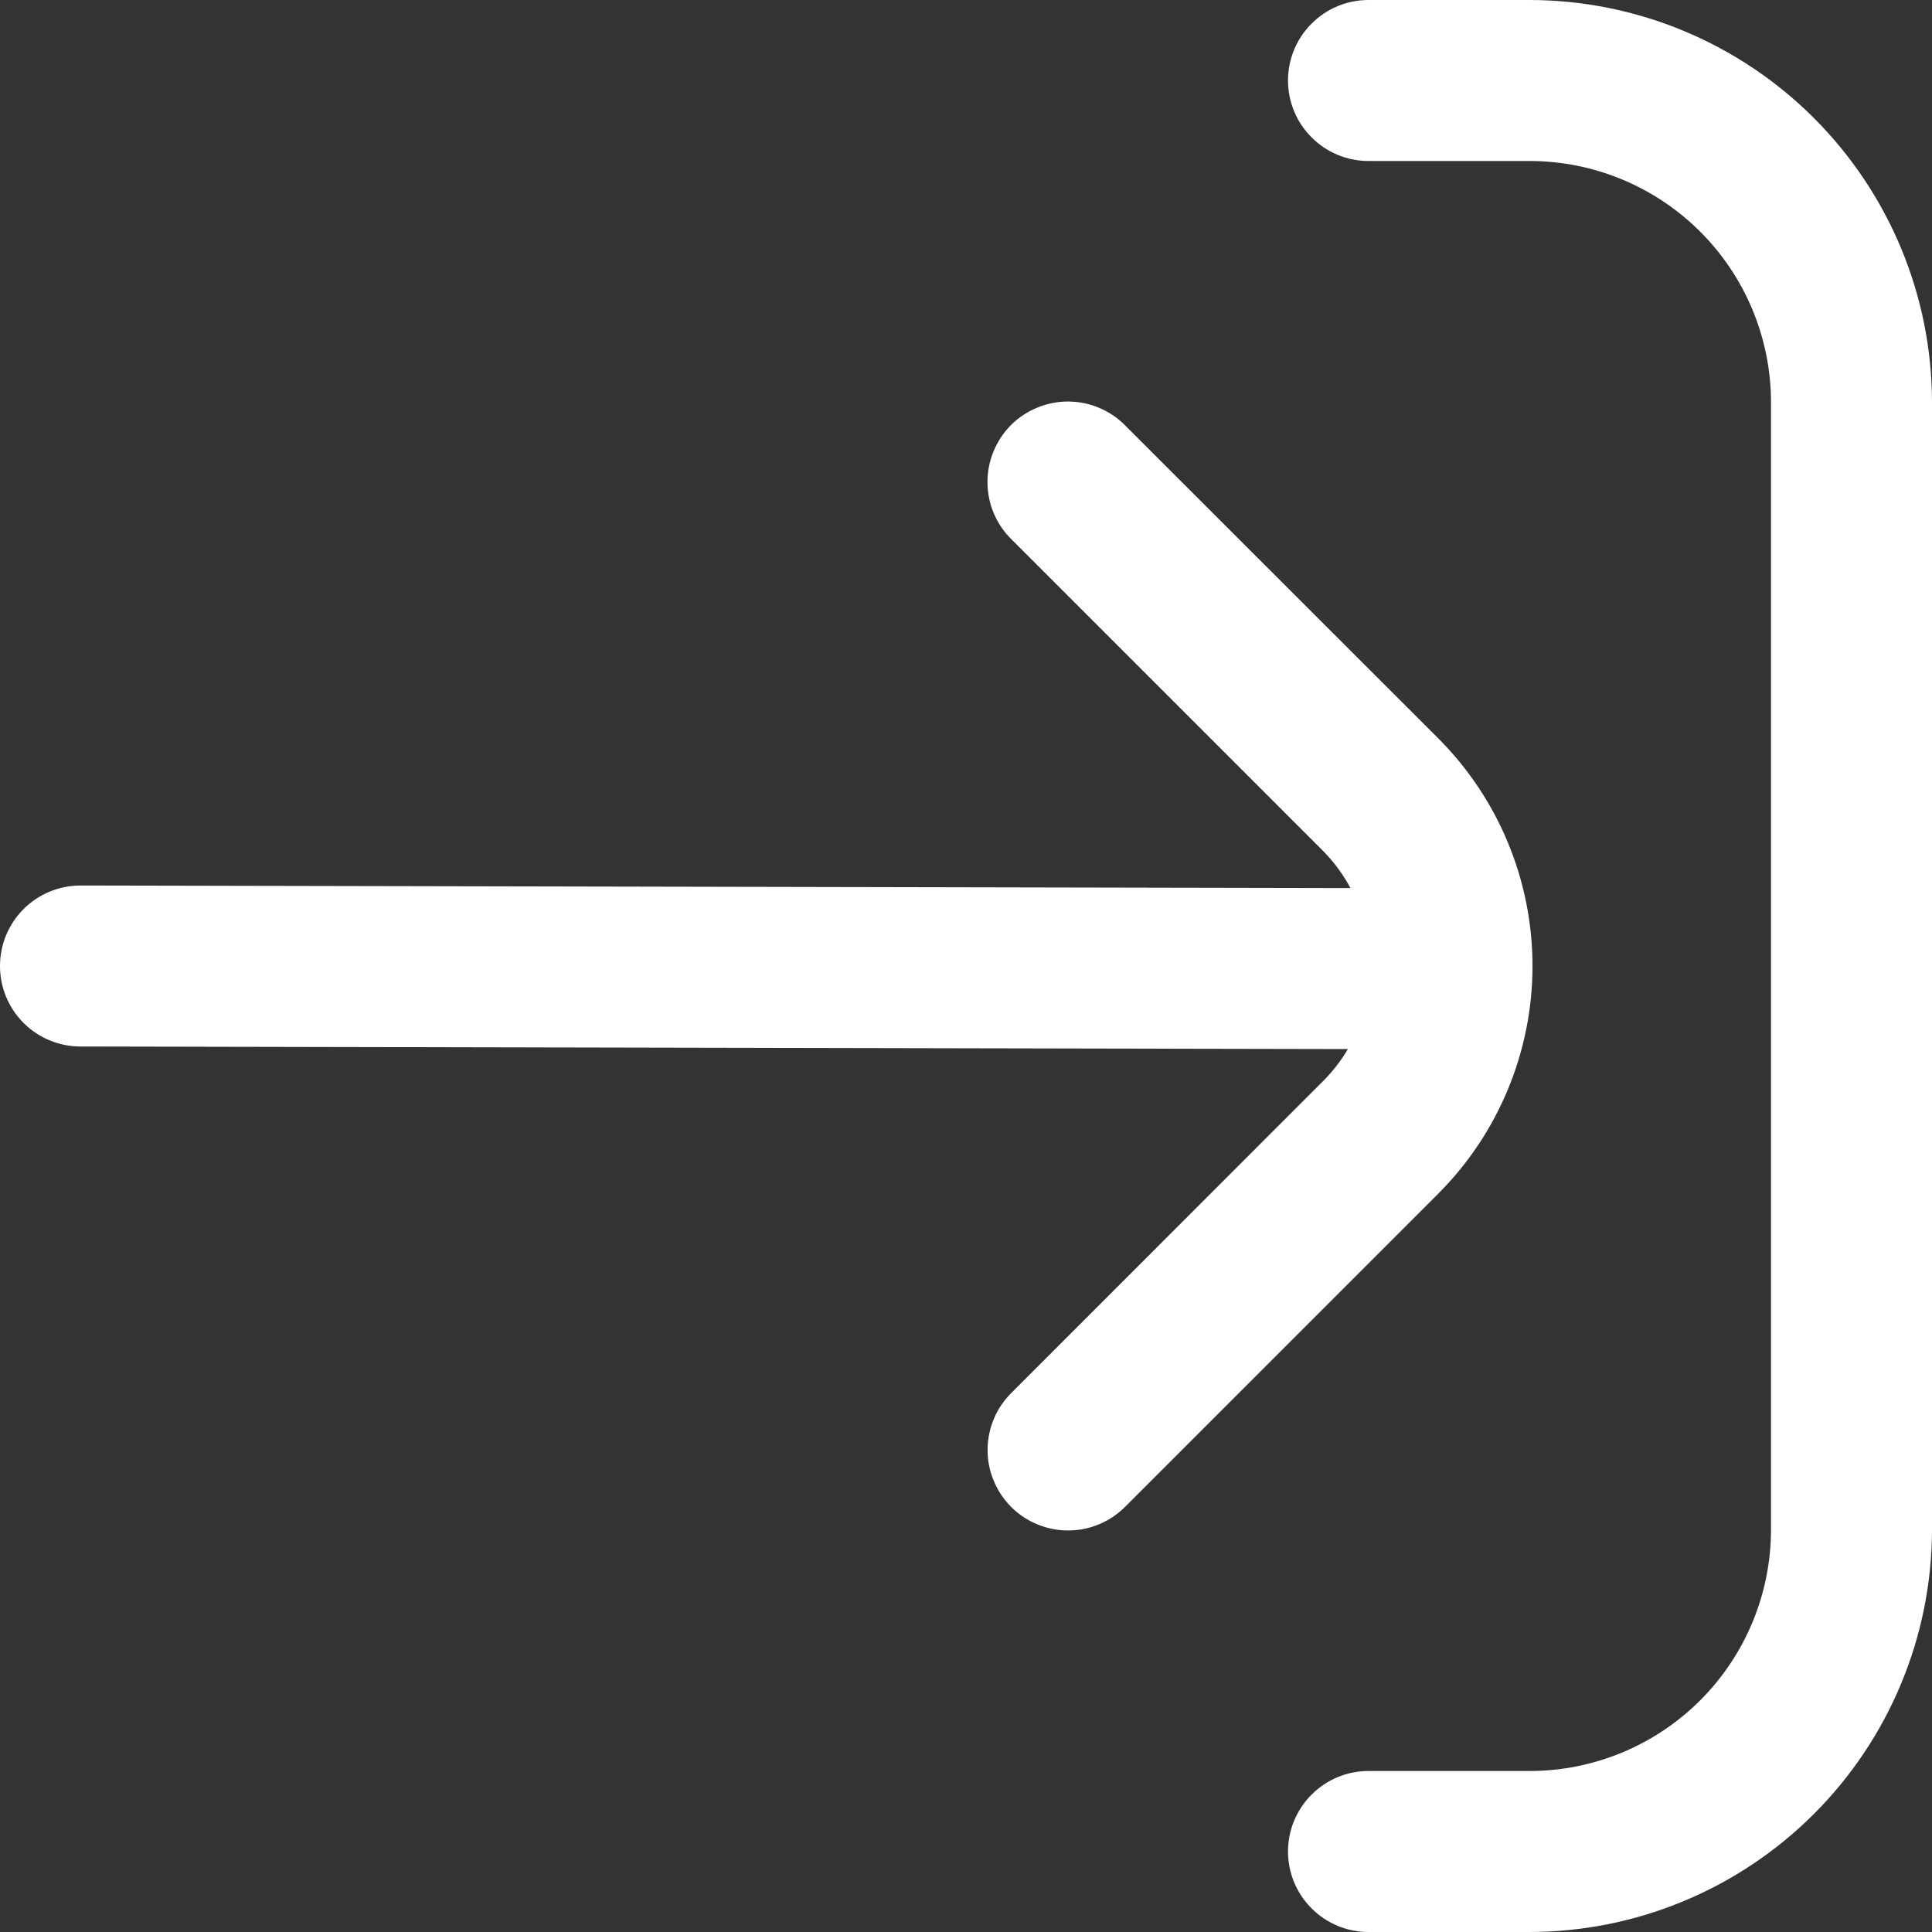 <svg width="18" height="18" viewBox="0 0 18 18" fill="none" xmlns="http://www.w3.org/2000/svg">
<rect x="0" y="0" width="18" height="18" fill="#333333" stroke="none"/>
<path d="M12.75 16.5H14.25C14.847 16.5 15.419 16.263 15.841 15.841C16.263 15.419 16.5 14.847 16.5 14.25V3.75C16.5 3.153 16.263 2.581 15.841 2.159C15.419 1.737 14.847 1.5 14.25 1.5H12.75C12.551 1.5 12.36 1.421 12.22 1.28C12.079 1.14 12 0.949 12 0.75C12 0.551 12.079 0.36 12.22 0.22C12.36 0.079 12.551 0 12.75 0L14.25 0C15.244 0.001 16.197 0.397 16.9 1.1C17.603 1.803 17.999 2.756 18 3.75V14.25C17.999 15.244 17.603 16.197 16.9 16.9C16.197 17.603 15.244 17.999 14.25 18H12.75C12.551 18 12.36 17.921 12.22 17.78C12.079 17.64 12 17.449 12 17.25C12 17.051 12.079 16.86 12.22 16.72C12.36 16.579 12.551 16.5 12.75 16.5Z" fill="white"/>
<path d="M0.75 8.25L12.582 8.274C12.517 8.152 12.434 8.039 12.338 7.939L9.429 5.03C9.357 4.961 9.3 4.878 9.261 4.787C9.221 4.695 9.201 4.597 9.2 4.497C9.199 4.398 9.218 4.299 9.256 4.207C9.293 4.115 9.349 4.031 9.419 3.96C9.49 3.89 9.574 3.834 9.666 3.797C9.758 3.759 9.857 3.74 9.956 3.741C10.056 3.742 10.154 3.762 10.246 3.802C10.337 3.841 10.42 3.898 10.489 3.97L13.4 6.879C13.962 7.442 14.278 8.205 14.278 9C14.278 9.795 13.962 10.558 13.4 11.121L10.491 14.03C10.421 14.102 10.339 14.159 10.247 14.198C10.156 14.238 10.057 14.258 9.958 14.259C9.858 14.26 9.759 14.241 9.667 14.203C9.575 14.166 9.491 14.11 9.421 14.04C9.35 13.969 9.295 13.885 9.257 13.793C9.219 13.701 9.2 13.602 9.201 13.503C9.202 13.403 9.223 13.305 9.262 13.213C9.301 13.122 9.359 13.039 9.43 12.97L12.339 10.06C12.423 9.974 12.497 9.878 12.558 9.774L0.75 9.75C0.551 9.75 0.36 9.671 0.219 9.53C0.079 9.39 -0 9.199 -0 9C-0 8.801 0.079 8.61 0.219 8.47C0.36 8.329 0.551 8.25 0.75 8.25Z" fill="white"/>
</svg>
